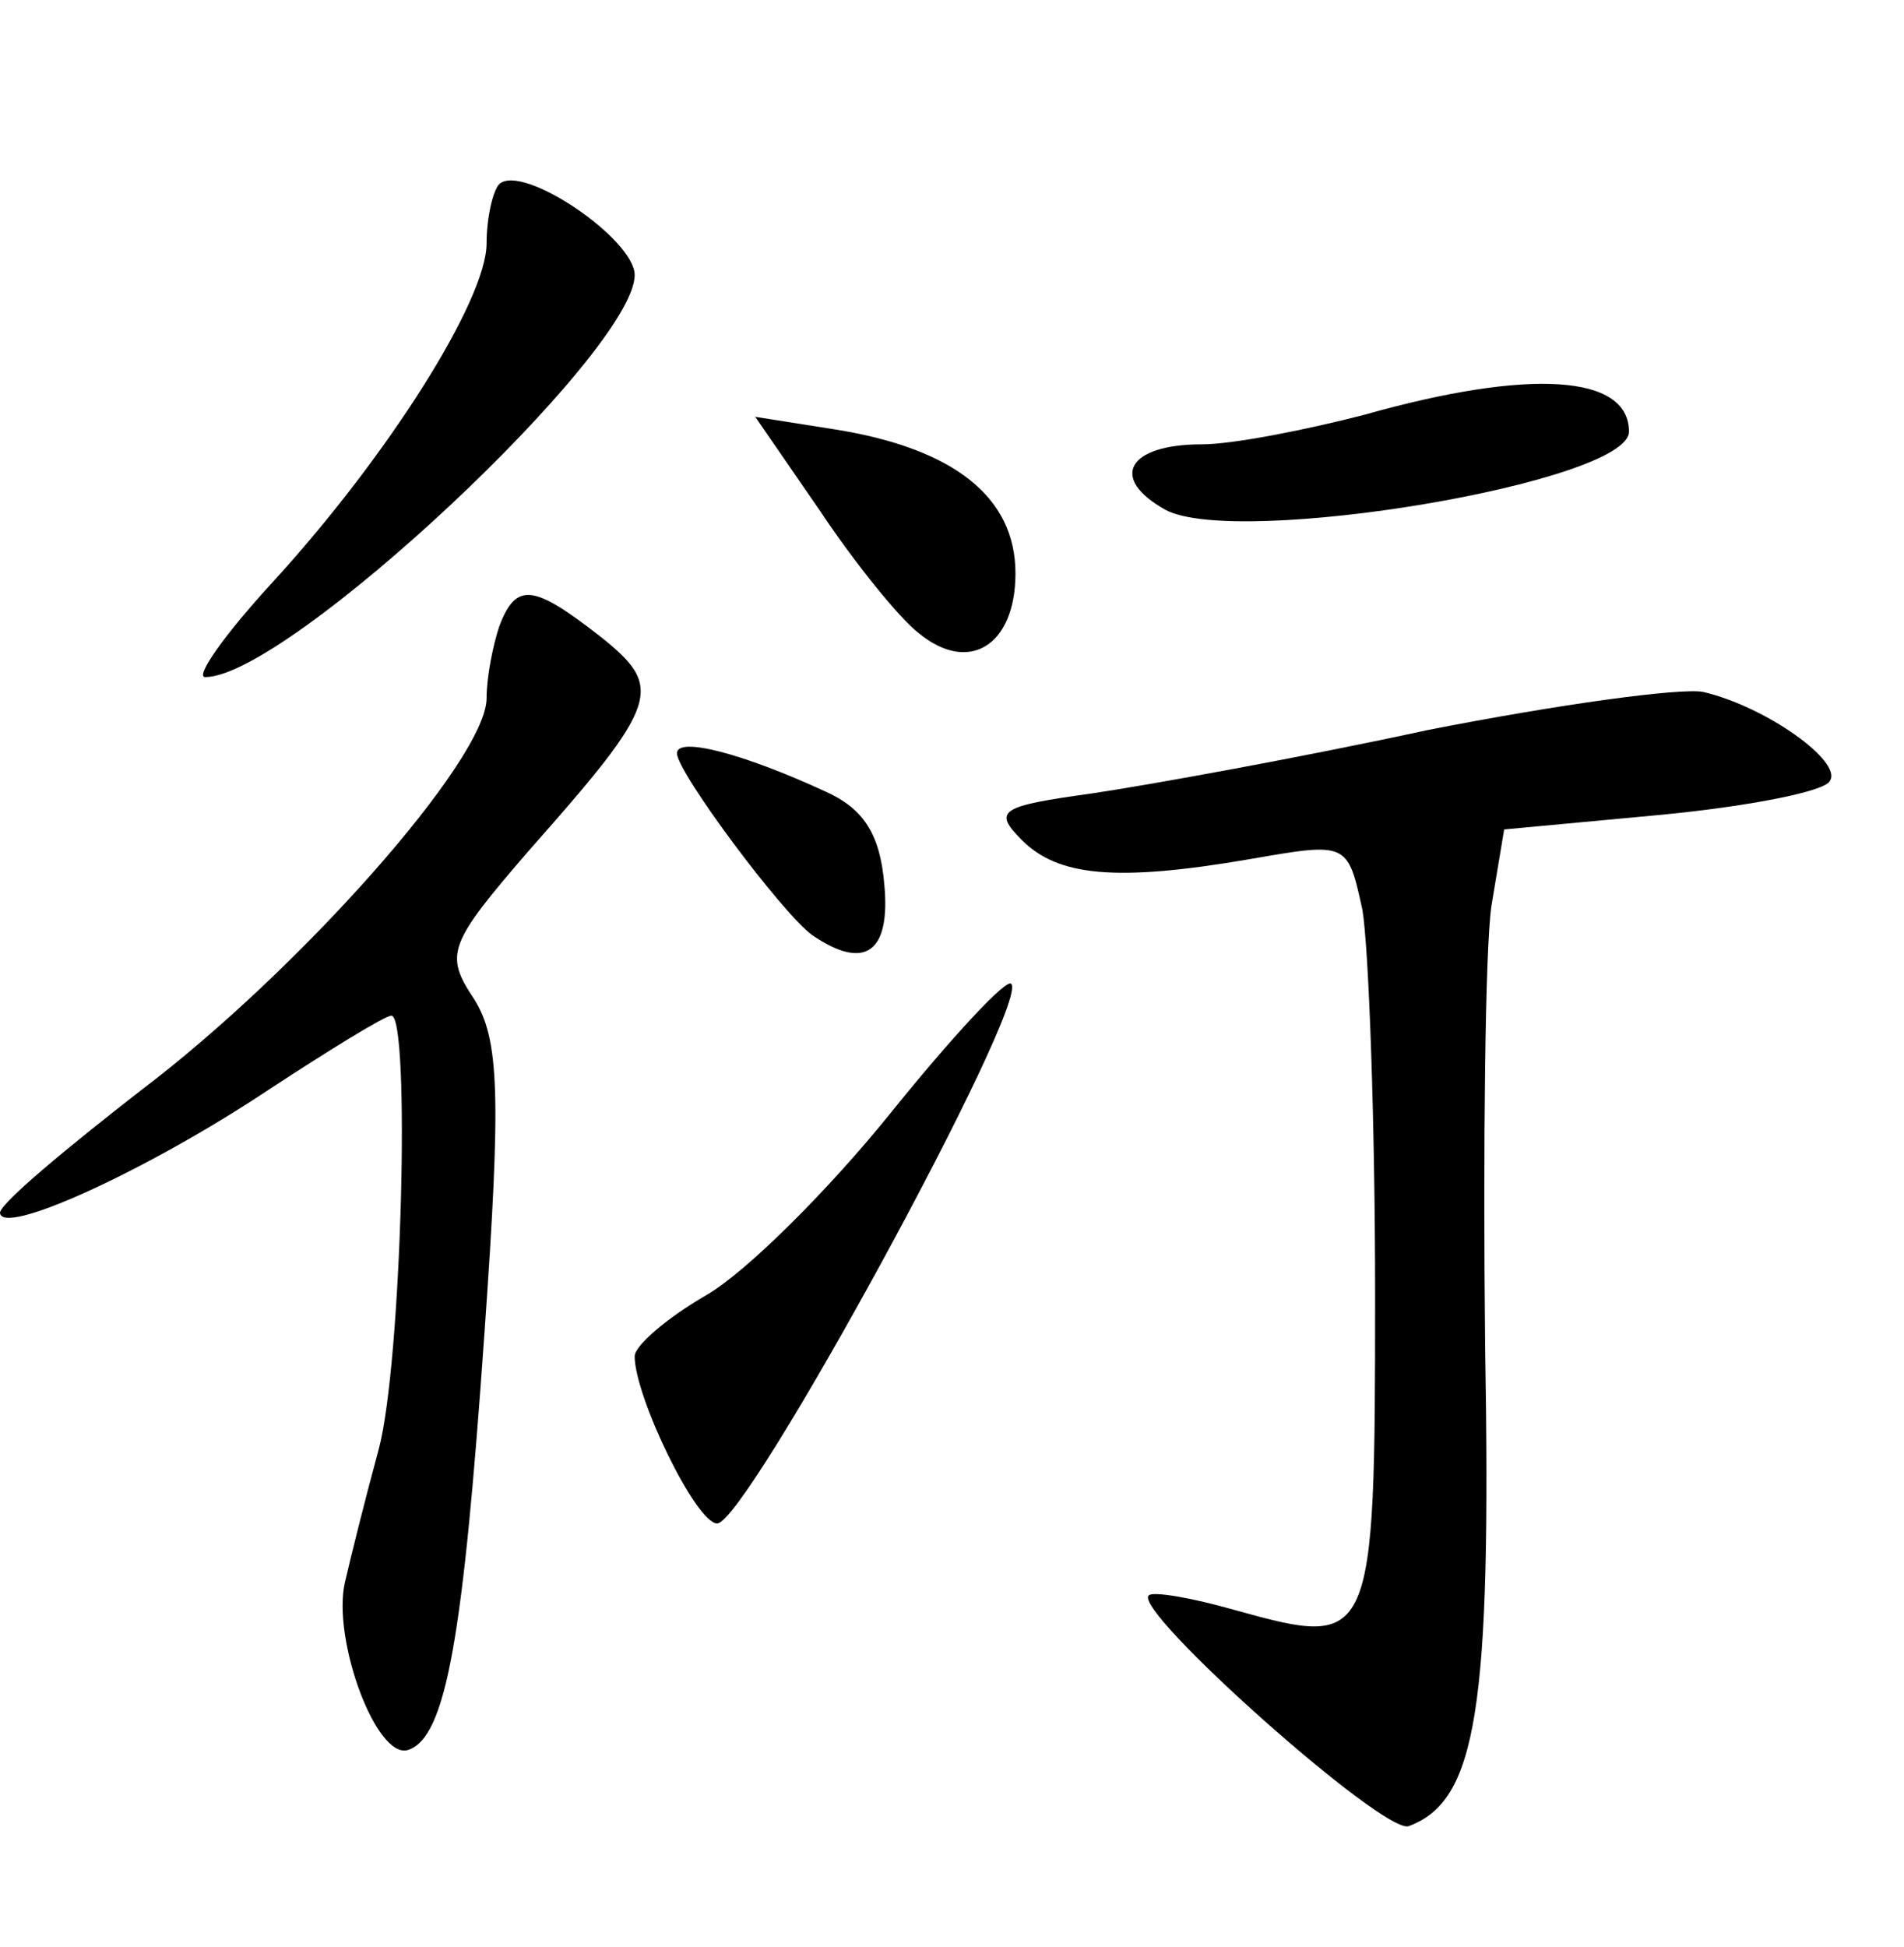 <?xml version="1.0" standalone="no"?>
<!DOCTYPE svg PUBLIC "-//W3C//DTD SVG 20010904//EN"
 "http://www.w3.org/TR/2001/REC-SVG-20010904/DTD/svg10.dtd">
<svg version="1.0" xmlns="http://www.w3.org/2000/svg"
 width="90pt" height="92pt" viewBox="0 0 90 92"
 preserveAspectRatio="xMidYMid meet">
<g transform="translate(0,92) scale(0.1,-0.1)"
fill="#000000" stroke="none">
<path d="M236 833 c-3 -3 -6 -16 -6 -28 0 -27 -47 -101 -101 -160 -23 -25 -37
-45 -32 -45 39 0 203 154 203 190 0 17 -53 53 -64 43z"/>
<path d="M645 724 c-27 -7 -62 -14 -77 -14 -35 0 -44 -16 -17 -31 34 -18 219
13 219 37 0 27 -47 30 -125 8z"/>
<path d="M388 678 c16 -24 37 -50 46 -57 24 -20 46 -6 46 28 0 36 -29 59 -85
68 l-38 6 31 -45z"/>
<path d="M236 624 c-3 -9 -6 -24 -6 -34 0 -29 -89 -129 -163 -185 -36 -28 -66
-53 -67 -58 0 -12 70 20 127 58 29 19 55 35 58 35 9 0 5 -164 -6 -205 -6 -22
-13 -50 -16 -63 -6 -27 15 -84 30 -79 18 6 26 54 36 197 8 113 7 139 -5 158
-14 21 -12 26 26 70 62 70 64 77 34 101 -32 25 -40 26 -48 5z"/>
<path d="M675 575 c-60 -13 -132 -26 -159 -30 -43 -6 -47 -8 -33 -22 17 -17
44 -20 108 -9 46 8 46 8 53 -24 3 -18 6 -100 6 -182 0 -166 -1 -167 -66 -149
-21 6 -39 9 -41 7 -8 -7 112 -114 123 -109 32 12 39 55 36 227 -1 94 0 188 3
208 l6 36 75 7 c41 4 77 11 79 16 6 9 -30 35 -60 42 -11 2 -69 -6 -130 -18z"/>
<path d="M320 564 c0 -9 50 -76 64 -86 25 -17 37 -8 34 24 -2 24 -10 36 -28
44 -39 18 -70 26 -70 18z"/>
<path d="M421 394 c-29 -36 -68 -75 -87 -86 -19 -11 -34 -24 -34 -29 0 -19 29
-79 39 -79 14 0 148 246 139 255 -2 3 -28 -25 -57 -61z"/>
</g>
</svg>
